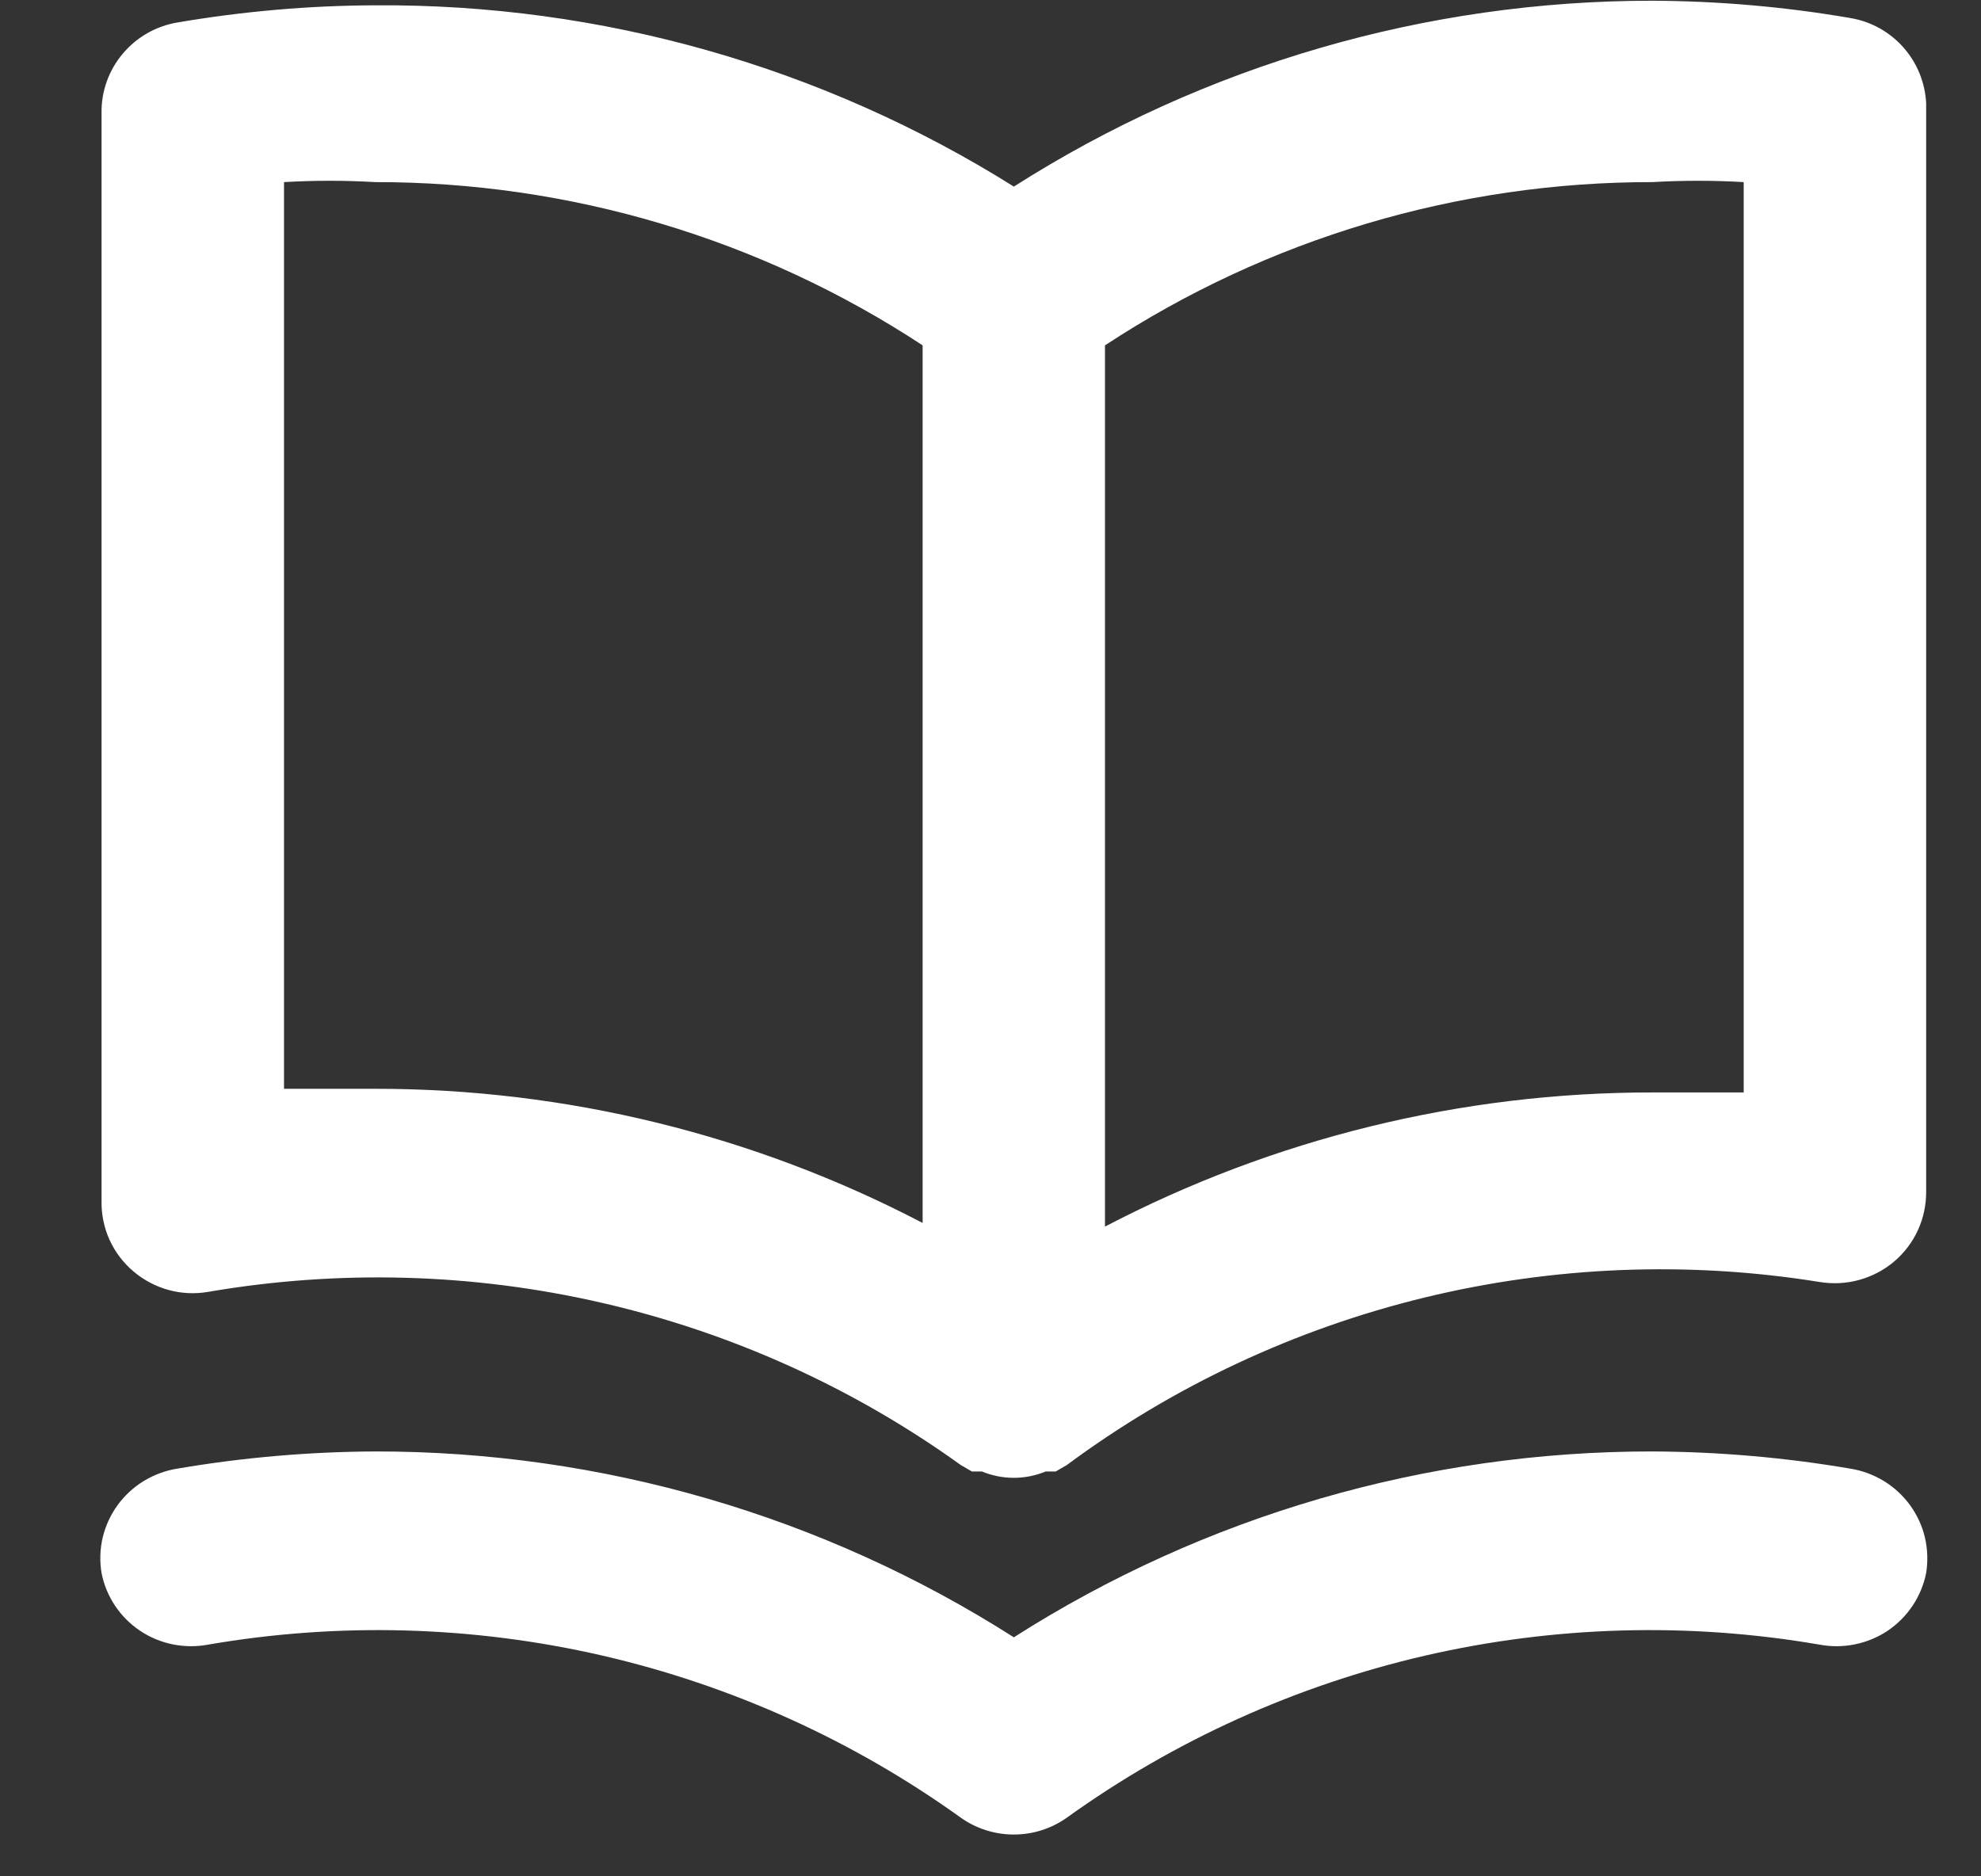 <svg width="19" height="18" viewBox="0 0 19 18" fill="none" xmlns="http://www.w3.org/2000/svg">
<rect x="0" y="0" width="19" height="18" fill="#333333" stroke="none"/>
<path d="M17.747 0.173C17.12 0.065 16.485 0.01 15.848 0.007C13.677 0.006 11.551 0.625 9.724 1.79C7.891 0.64 5.766 0.036 3.599 0.051C2.962 0.053 2.327 0.109 1.7 0.216C1.494 0.251 1.308 0.358 1.175 0.518C1.042 0.677 0.97 0.879 0.974 1.086V11.524C0.972 11.651 0.998 11.778 1.051 11.895C1.104 12.011 1.182 12.114 1.28 12.197C1.378 12.28 1.493 12.341 1.617 12.375C1.741 12.409 1.871 12.415 1.997 12.393C3.251 12.178 4.536 12.213 5.776 12.499C7.015 12.784 8.185 13.313 9.216 14.055L9.321 14.116H9.417C9.514 14.156 9.618 14.177 9.724 14.177C9.829 14.177 9.933 14.156 10.03 14.116H10.126L10.231 14.055C11.255 13.296 12.421 12.75 13.661 12.448C14.901 12.147 16.189 12.095 17.45 12.298C17.576 12.319 17.706 12.313 17.83 12.279C17.954 12.245 18.069 12.185 18.167 12.102C18.265 12.019 18.343 11.915 18.396 11.799C18.449 11.682 18.475 11.556 18.474 11.428V0.99C18.464 0.792 18.387 0.603 18.255 0.454C18.123 0.305 17.944 0.206 17.747 0.173ZM8.849 11.732C7.23 10.886 5.428 10.444 3.599 10.445C3.31 10.445 3.021 10.445 2.724 10.445V1.747C3.015 1.73 3.307 1.73 3.599 1.747C5.465 1.745 7.291 2.289 8.849 3.313V11.732ZM16.724 10.48C16.426 10.48 16.137 10.48 15.848 10.48C14.019 10.479 12.217 10.921 10.598 11.767V3.313C12.156 2.289 13.982 1.745 15.848 1.747C16.14 1.73 16.432 1.73 16.724 1.747V10.48ZM17.747 14.089C17.12 13.982 16.485 13.927 15.848 13.924C13.677 13.922 11.551 14.541 9.724 15.707C7.896 14.541 5.77 13.922 3.599 13.924C2.962 13.927 2.327 13.982 1.7 14.089C1.586 14.107 1.477 14.148 1.378 14.208C1.28 14.268 1.195 14.347 1.127 14.44C1.06 14.533 1.012 14.638 0.985 14.749C0.959 14.861 0.955 14.977 0.974 15.09C1.018 15.316 1.151 15.515 1.343 15.644C1.534 15.772 1.77 15.82 1.997 15.777C3.251 15.561 4.536 15.597 5.776 15.882C7.015 16.168 8.185 16.697 9.216 17.438C9.364 17.543 9.542 17.599 9.724 17.599C9.905 17.599 10.083 17.543 10.231 17.438C11.262 16.697 12.432 16.168 13.671 15.882C14.911 15.597 16.196 15.561 17.45 15.777C17.677 15.82 17.913 15.772 18.105 15.644C18.296 15.515 18.429 15.316 18.474 15.09C18.492 14.977 18.488 14.861 18.462 14.749C18.436 14.638 18.387 14.533 18.32 14.44C18.252 14.347 18.167 14.268 18.069 14.208C17.97 14.148 17.861 14.107 17.747 14.089Z" fill="white"/>
</svg>
